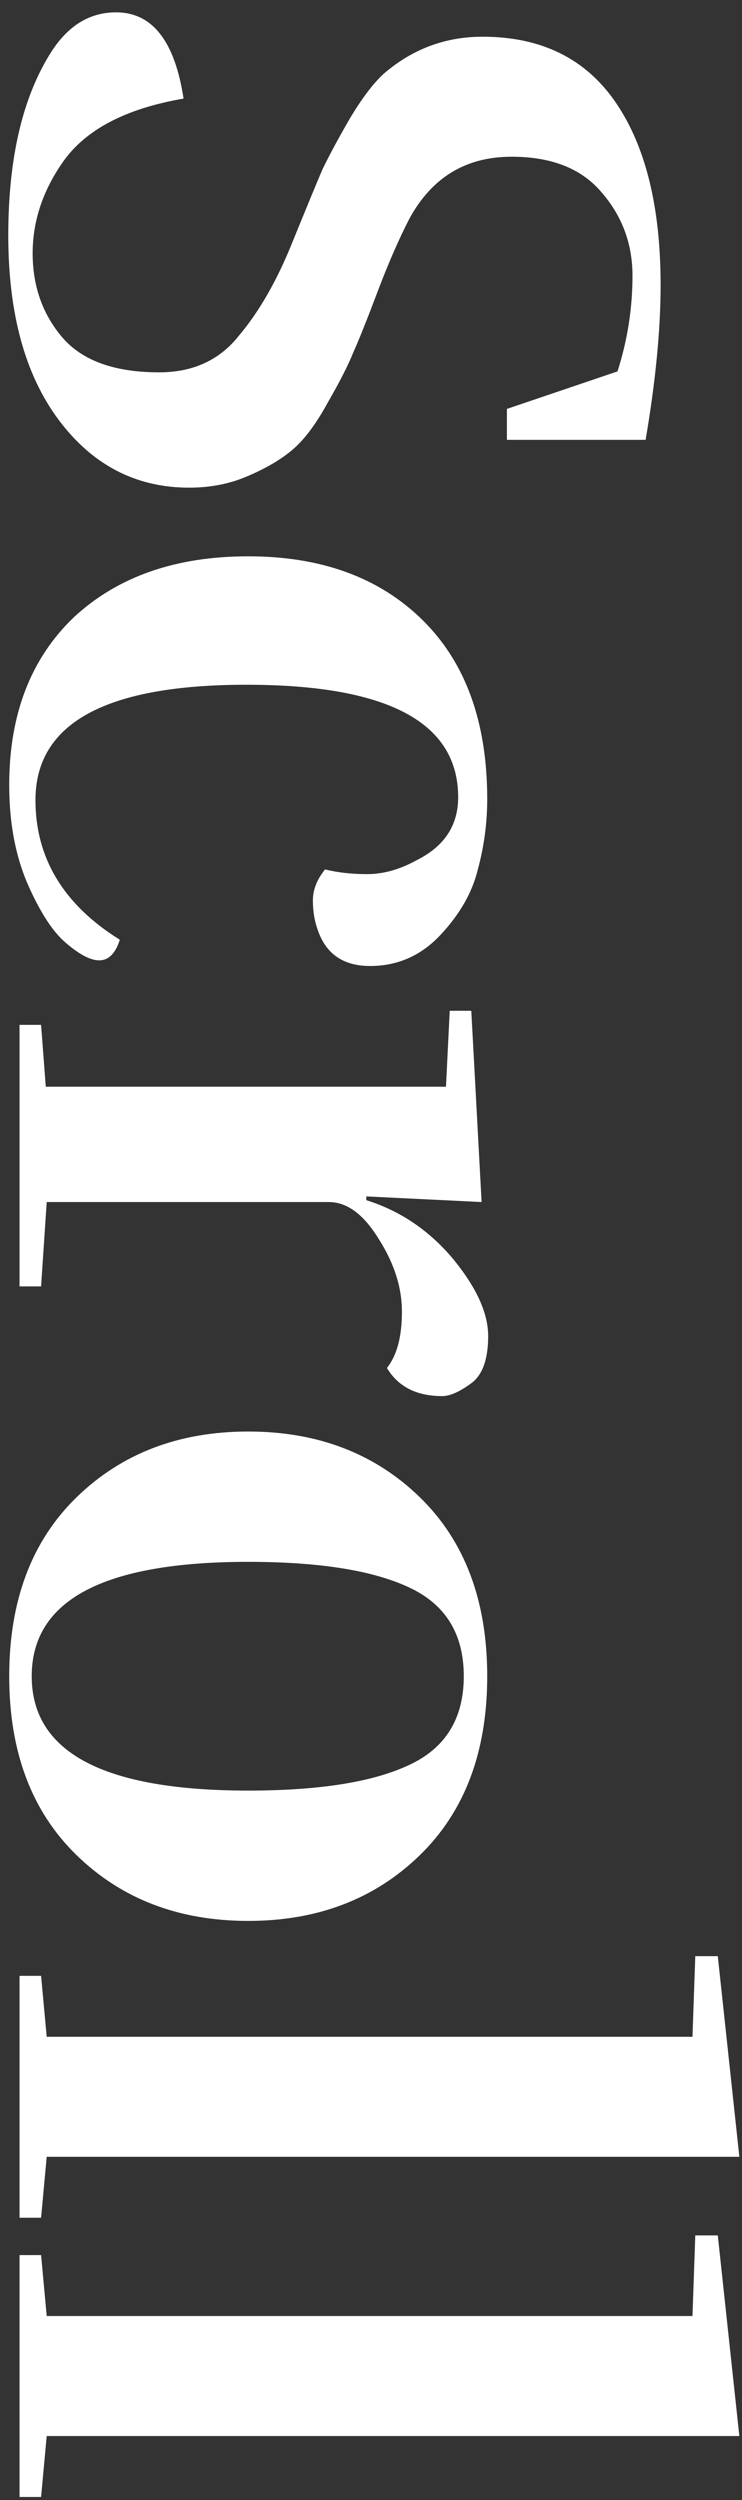 <svg width="38" height="128" viewBox="0 0 38 128" fill="none" xmlns="http://www.w3.org/2000/svg">
<rect x="0" y="0" width="38" height="128" fill="#333333" stroke="none"/>
<path d="M2.632 2.648C3.496 1.304 4.6 0.632 5.944 0.632C7.8 0.632 8.952 2.104 9.4 5.048C6.424 5.56 4.36 6.648 3.208 8.312C2.184 9.784 1.672 11.336 1.672 12.968C1.672 14.632 2.168 16.056 3.16 17.24C4.184 18.456 5.848 19.064 8.152 19.064C9.88 19.064 11.24 18.44 12.232 17.192C13.256 15.976 14.152 14.424 14.92 12.536C15.688 10.648 16.216 9.368 16.504 8.696C16.824 8.024 17.288 7.16 17.896 6.104C18.504 5.08 19.08 4.312 19.624 3.8C21.096 2.52 22.792 1.88 24.712 1.88C27.72 1.88 29.992 3 31.528 5.24C33.064 7.48 33.832 10.6 33.832 14.6C33.832 16.872 33.576 19.512 33.064 22.52H25.96V20.936L31.624 19.016C32.136 17.416 32.392 15.784 32.392 14.12C32.392 12.488 31.864 11.064 30.808 9.848C29.784 8.632 28.248 8.024 26.2 8.024C23.864 8.024 22.12 9.08 20.968 11.192C20.424 12.248 19.88 13.496 19.336 14.936C18.792 16.376 18.376 17.416 18.088 18.056C17.832 18.696 17.4 19.544 16.792 20.6C16.216 21.656 15.64 22.44 15.064 22.952C14.488 23.464 13.72 23.928 12.76 24.344C11.832 24.76 10.808 24.968 9.688 24.968C6.968 24.968 4.744 23.816 3.016 21.512C1.288 19.208 0.424 16.056 0.424 12.056C0.424 8.088 1.16 4.952 2.632 2.648ZM16.648 44.514C17.288 44.675 18.008 44.755 18.808 44.755C19.64 44.755 20.488 44.514 21.352 44.035C22.76 43.331 23.464 42.258 23.464 40.819C23.464 36.978 19.848 35.059 12.616 35.059C5.416 35.059 1.816 37.026 1.816 40.962C1.816 43.938 3.256 46.322 6.136 48.114C5.912 48.819 5.56 49.17 5.08 49.17C4.632 49.17 4.056 48.867 3.352 48.258C2.68 47.682 2.024 46.658 1.384 45.187C0.776 43.746 0.472 42.083 0.472 40.194C0.472 36.578 1.576 33.715 3.784 31.602C6.024 29.523 9 28.483 12.712 28.483C16.456 28.483 19.432 29.57 21.64 31.747C23.848 33.922 24.952 36.978 24.952 40.914C24.952 42.13 24.792 43.331 24.472 44.514C24.184 45.699 23.544 46.819 22.552 47.874C21.56 48.931 20.36 49.459 18.952 49.459C17.576 49.459 16.68 48.834 16.264 47.587C16.104 47.139 16.024 46.642 16.024 46.099C16.024 45.554 16.232 45.026 16.648 44.514ZM18.76 61.448C20.488 61.992 21.96 62.984 23.176 64.424C24.392 65.896 25 67.224 25 68.408C25 69.624 24.696 70.44 24.088 70.856C23.512 71.272 23.032 71.48 22.648 71.48C21.336 71.48 20.392 71 19.816 70.04C20.328 69.4 20.584 68.44 20.584 67.16C20.584 65.912 20.184 64.664 19.384 63.416C18.616 62.168 17.768 61.544 16.84 61.544H2.392L2.104 65.864H1L1 52.472H2.104L2.344 55.64H22.84L23.032 51.752H24.136L24.664 61.544L18.76 61.256V61.448ZM3.928 94.99C1.624 92.75 0.472 89.694 0.472 85.822C0.472 81.95 1.624 78.894 3.928 76.654C6.232 74.414 9.16 73.294 12.712 73.294C16.264 73.294 19.192 74.414 21.496 76.654C23.8 78.894 24.952 81.95 24.952 85.822C24.952 89.694 23.8 92.75 21.496 94.99C19.192 97.23 16.264 98.35 12.712 98.35C9.16 98.35 6.232 97.23 3.928 94.99ZM12.712 79.966C5.32 79.966 1.624 81.918 1.624 85.822C1.624 89.726 5.32 91.678 12.712 91.678C16.328 91.678 19.064 91.246 20.92 90.382C22.808 89.518 23.752 87.998 23.752 85.822C23.752 83.646 22.808 82.126 20.92 81.262C19.064 80.398 16.328 79.966 12.712 79.966ZM1 113.547V101.163H2.104L2.392 104.283H35.464L35.608 100.155H36.76L37.864 110.427H2.392L2.104 113.547H1ZM1 127.844V115.46H2.104L2.392 118.58H35.464L35.608 114.452H36.76L37.864 124.724H2.392L2.104 127.844H1Z" fill="white"/>
</svg>
